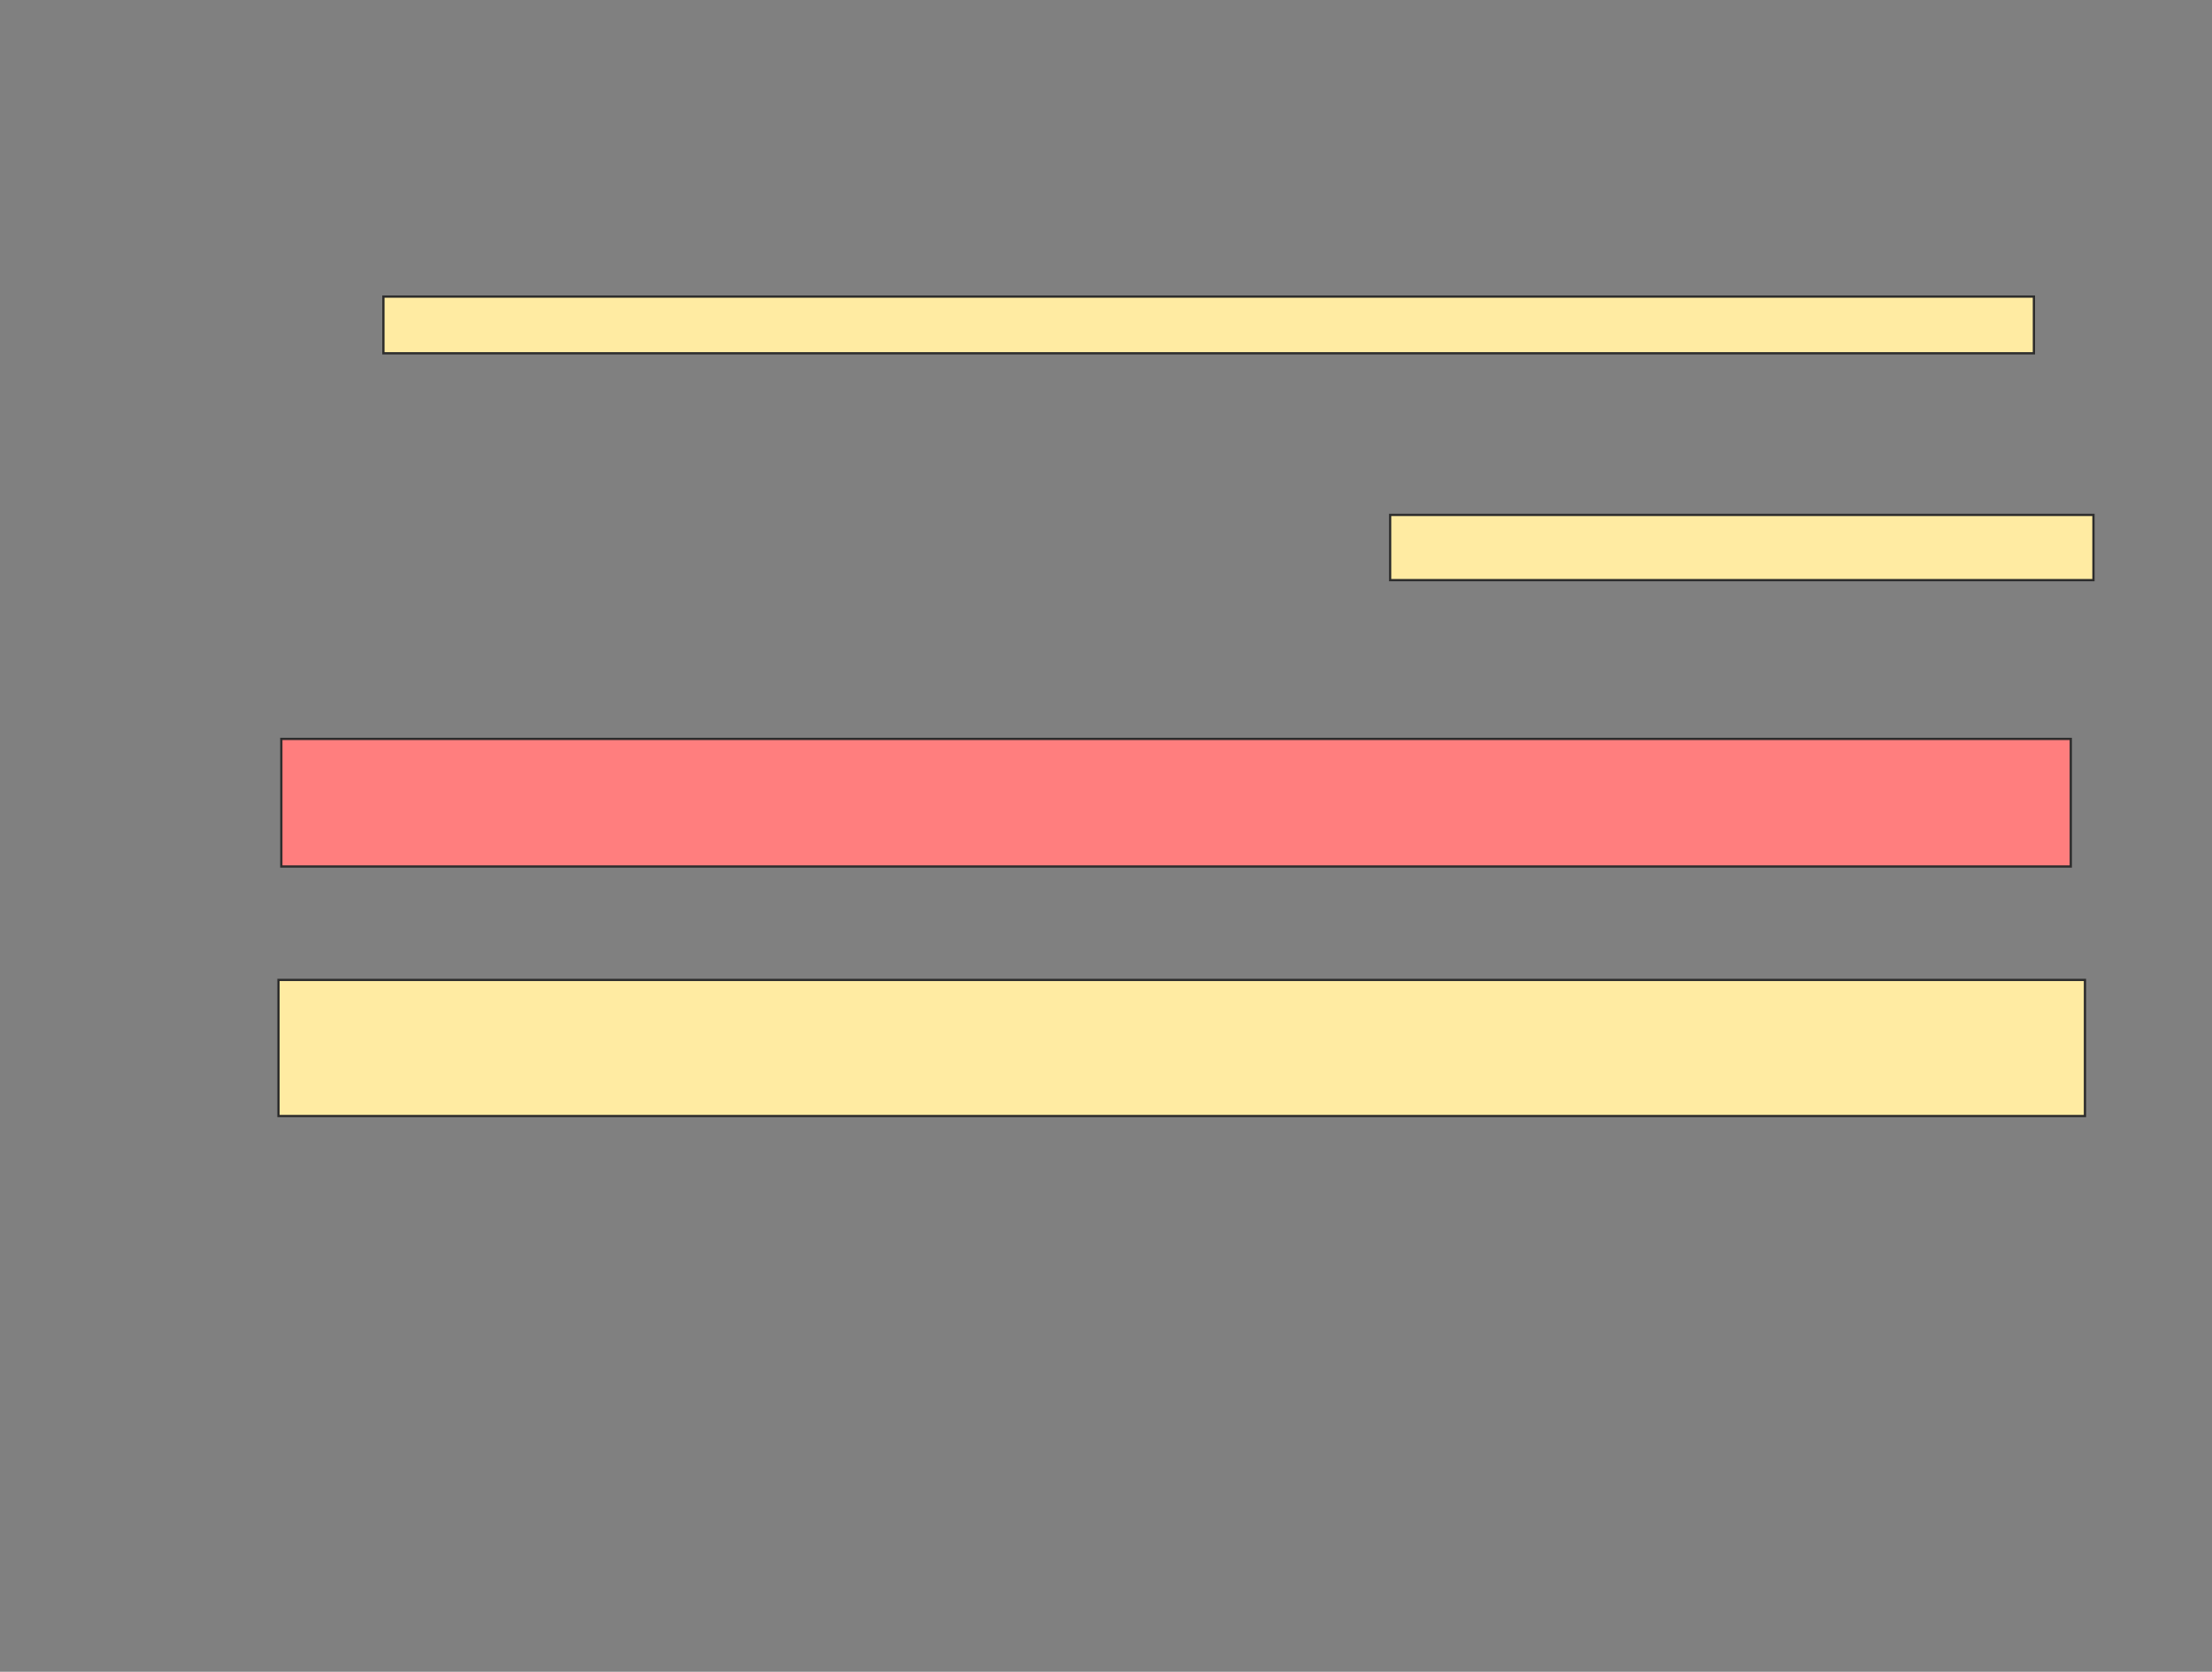 <svg xmlns="http://www.w3.org/2000/svg" width="975" height="737">
 <rect width="100%" height="100%" fill="#808080" stroke="none"/>
 <!-- Created with Image Occlusion Enhanced -->
 <g>
  <title>Labels</title>
 </g>
 <g>
  <title>Masks</title>
  <rect id="4a07dd7eaa4345fc91f5be6769a5a089-ao-1" height="25" width="727.5" y="130.75" x="169" stroke="#2D2D2D" fill="#FFEBA2"/>
  <rect id="4a07dd7eaa4345fc91f5be6769a5a089-ao-2" height="28.75" width="310" y="227" x="612.75" stroke="#2D2D2D" fill="#FFEBA2"/>
  <rect id="4a07dd7eaa4345fc91f5be6769a5a089-ao-3" height="56.25" width="788.75" y="325.75" x="124" stroke="#2D2D2D" fill="#FF7E7E" class="qshape"/>
  <rect id="4a07dd7eaa4345fc91f5be6769a5a089-ao-4" height="60" width="796.25" y="432" x="122.75" stroke="#2D2D2D" fill="#FFEBA2"/>
 </g>
</svg>